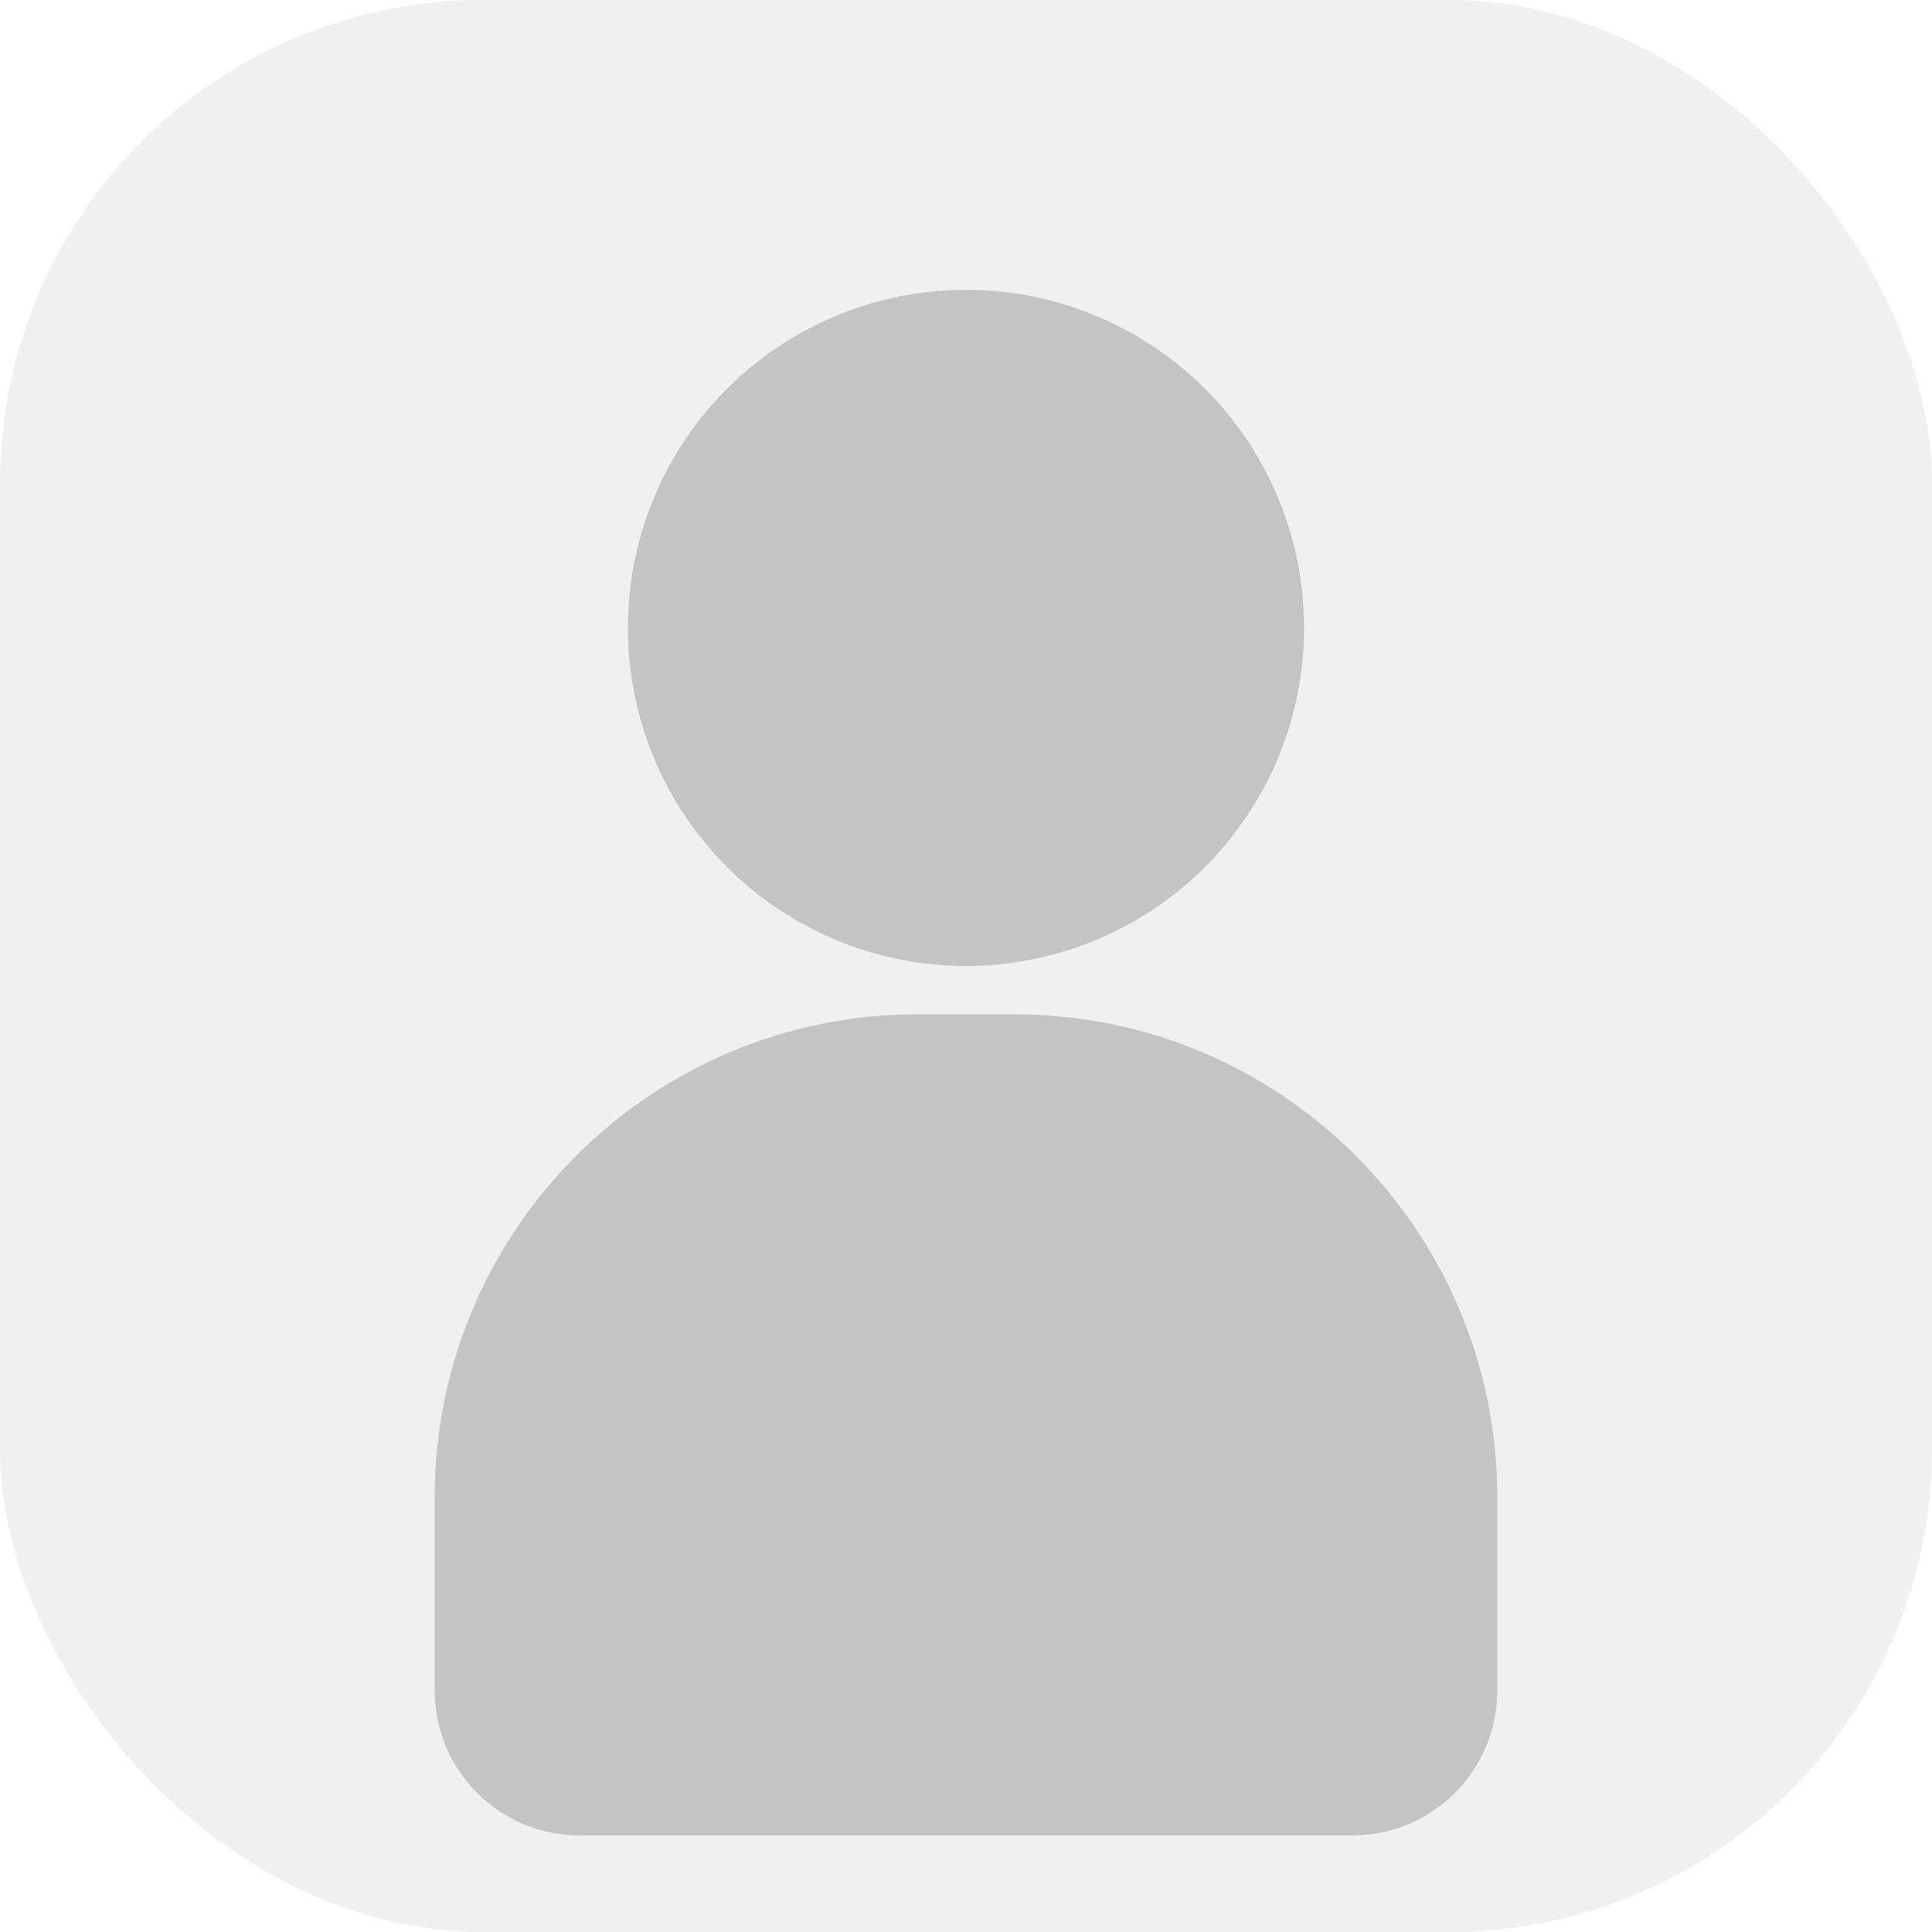 <svg width="40" height="40" viewBox="0 0 40 40" fill="none" xmlns="http://www.w3.org/2000/svg">
<rect width="40" height="40" rx="10" fill="#C4C4C4" fill-opacity="0.25"/>
<circle cx="20" cy="13" r="7" fill="#C4C4C4"/>
<path d="M9 31C9 25.477 13.477 21 19 21H21C26.523 21 31 25.477 31 31V35C31 36.657 29.657 38 28 38H12C10.343 38 9 36.657 9 35V31Z" fill="#C4C4C4"/>
</svg>
